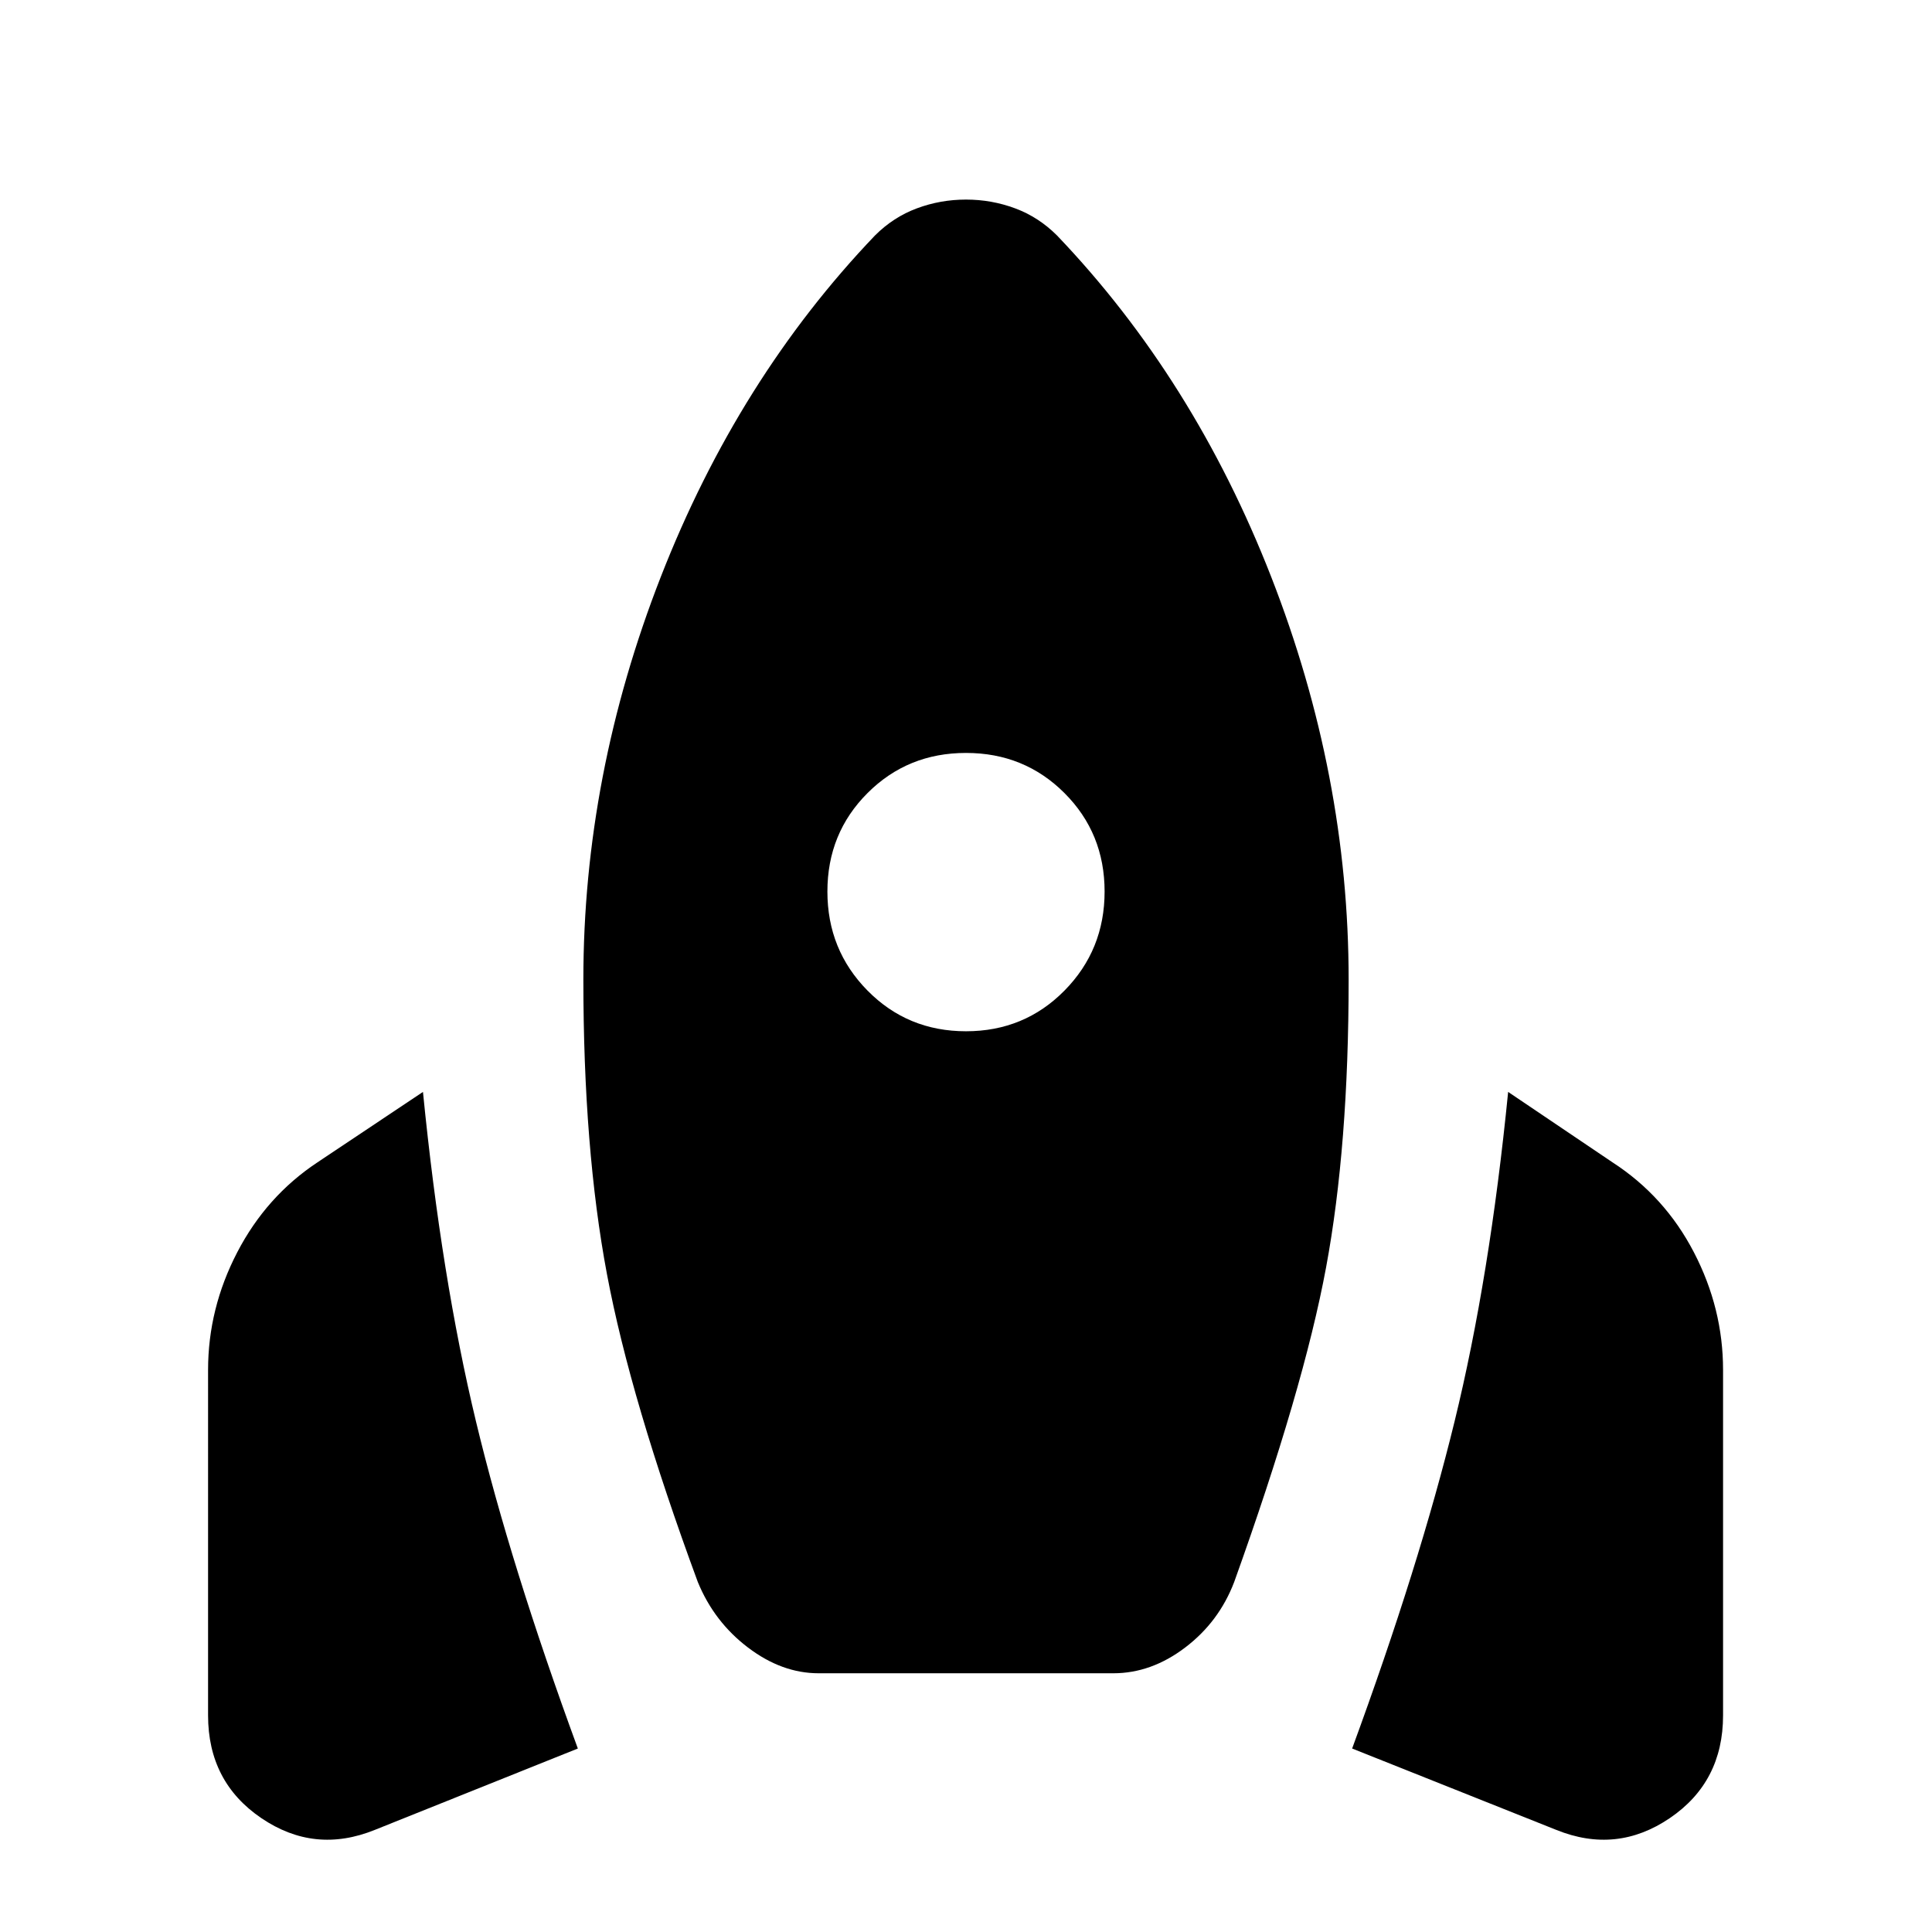 <svg xmlns="http://www.w3.org/2000/svg" height="24" viewBox="0 -960 960 960" width="24"><path d="M186.26-50.74q-29.96 12.13-56.41-5.85-26.46-17.97-26.46-51.06V-279.3q0-30.53 14.48-58.42t39.87-44.71l52.43-35q9.13 92.17 26.33 163.69 17.2 71.52 50.63 162.57L186.26-50.74Zm220.52-77.82q-18.26 0-35.08-12.77-16.83-12.76-24.96-32.58-33.44-90.66-45.15-153-11.72-62.35-11.72-146.35 0-101.57 38.48-200.11Q366.83-771.91 434.78-843q9.13-9.13 20.83-13.48 11.69-4.35 24.39-4.35 12.7 0 24.39 4.35 11.7 4.35 20.83 13.48 67.95 71.09 106.43 169.63 38.48 98.54 38.48 200.11 0 82.74-11.22 143.09-11.21 60.34-45.65 156.26-7.56 19.82-24.39 32.58-16.83 12.77-35.65 12.77H406.78ZM480-447.57q29 0 48.93-20.21Q548.87-488 548.87-517t-19.94-48.93Q509-585.87 480-585.87t-48.93 19.94Q411.13-546 411.13-517t19.94 49.22Q451-447.57 480-447.57ZM773.3-50.74 671.87-91.17q33.43-91.05 50.91-162.57 17.48-71.52 26.61-163.69l51.87 35q25.96 16.82 40.44 44.71 14.48 27.89 14.48 58.42v171.65q0 33.09-26.46 51.06-26.46 17.98-56.42 5.85Z"/></svg>